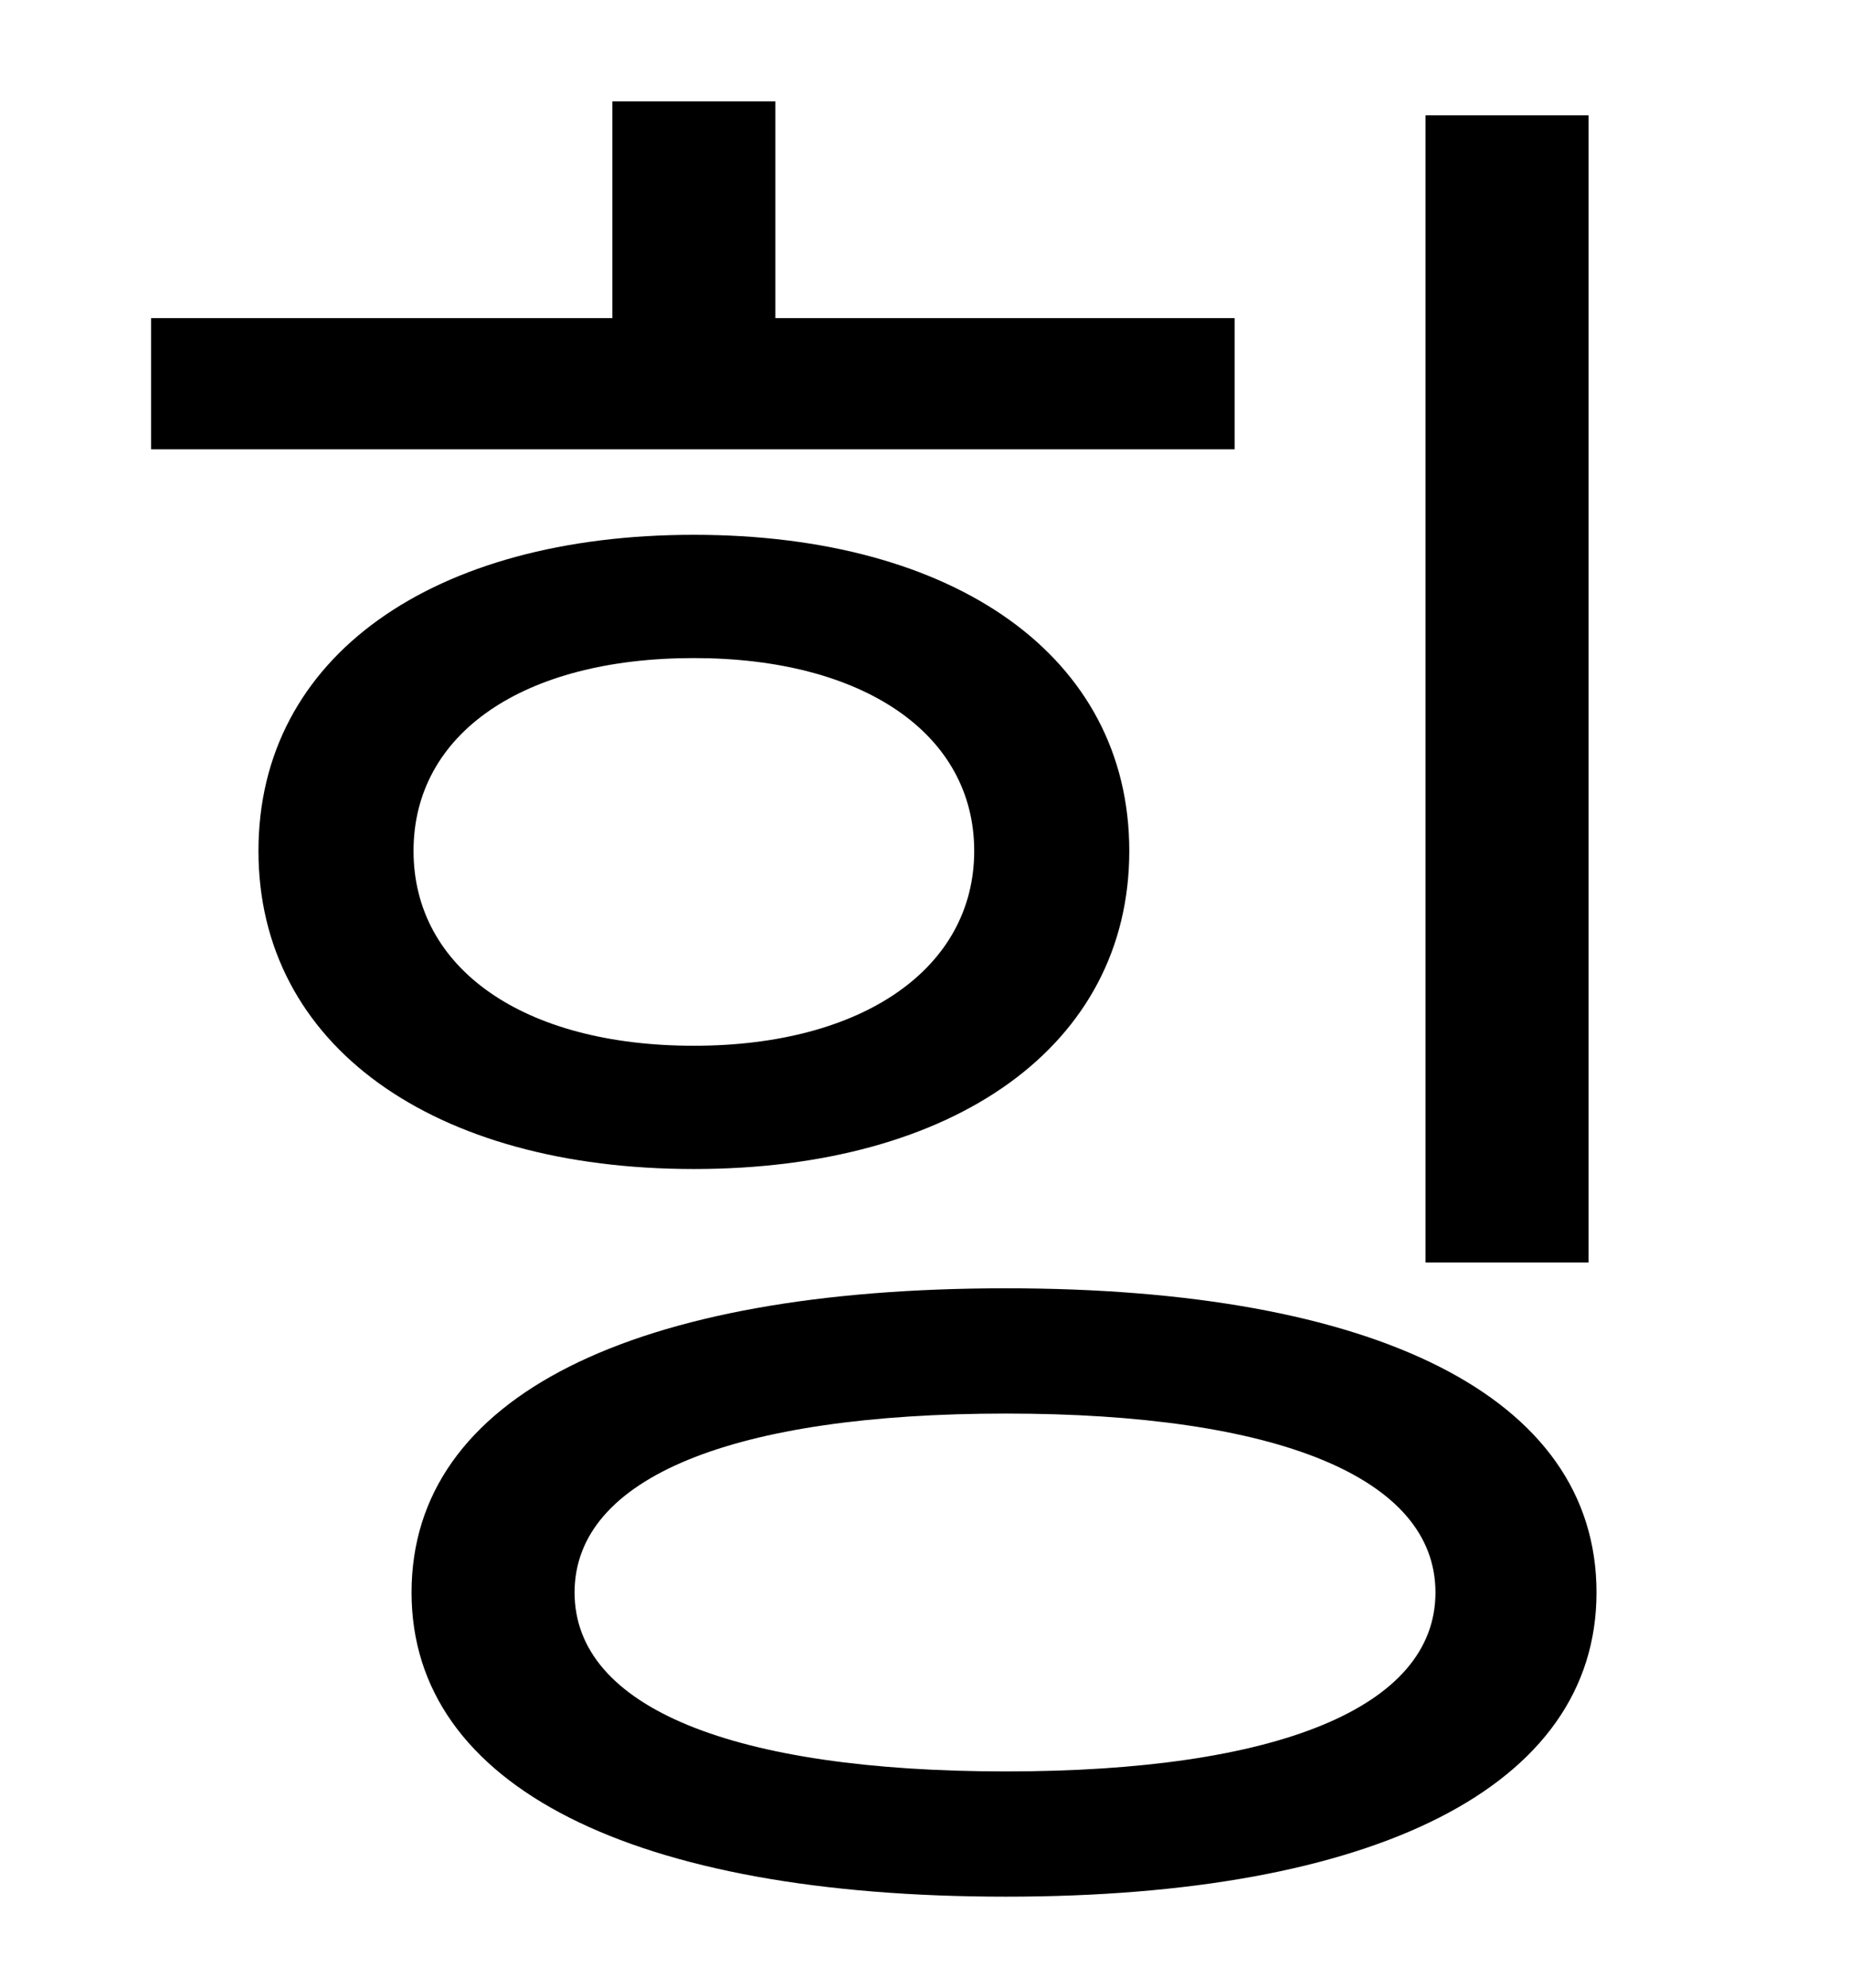 <?xml version="1.0" standalone="no"?>
<!DOCTYPE svg PUBLIC "-//W3C//DTD SVG 1.1//EN" "http://www.w3.org/Graphics/SVG/1.1/DTD/svg11.dtd" >
<svg xmlns="http://www.w3.org/2000/svg" xmlns:xlink="http://www.w3.org/1999/xlink" version="1.1" viewBox="-10 0 930 1000">
   <path fill="currentColor"
d="M789 58v577h-82v-577h82zM611 160v66h-545v-66h232v-109h82v109h231zM198 428c0 59 55 98 141 98c85 0 141 -39 141 -98s-56 -97 -141 -97c-86 0 -141 38 -141 97zM558 428c0 98 -88 160 -219 160s-219 -62 -219 -160s88 -159 219 -159s219 61 219 159zM496 891
c136 0 216 -32 216 -90s-80 -90 -216 -90c-137 0 -217 32 -217 90s80 90 217 90zM496 648c185 0 297 54 297 153c0 98 -112 153 -297 153c-187 0 -299 -55 -299 -153c0 -99 112 -153 299 -153z" />
</svg>
